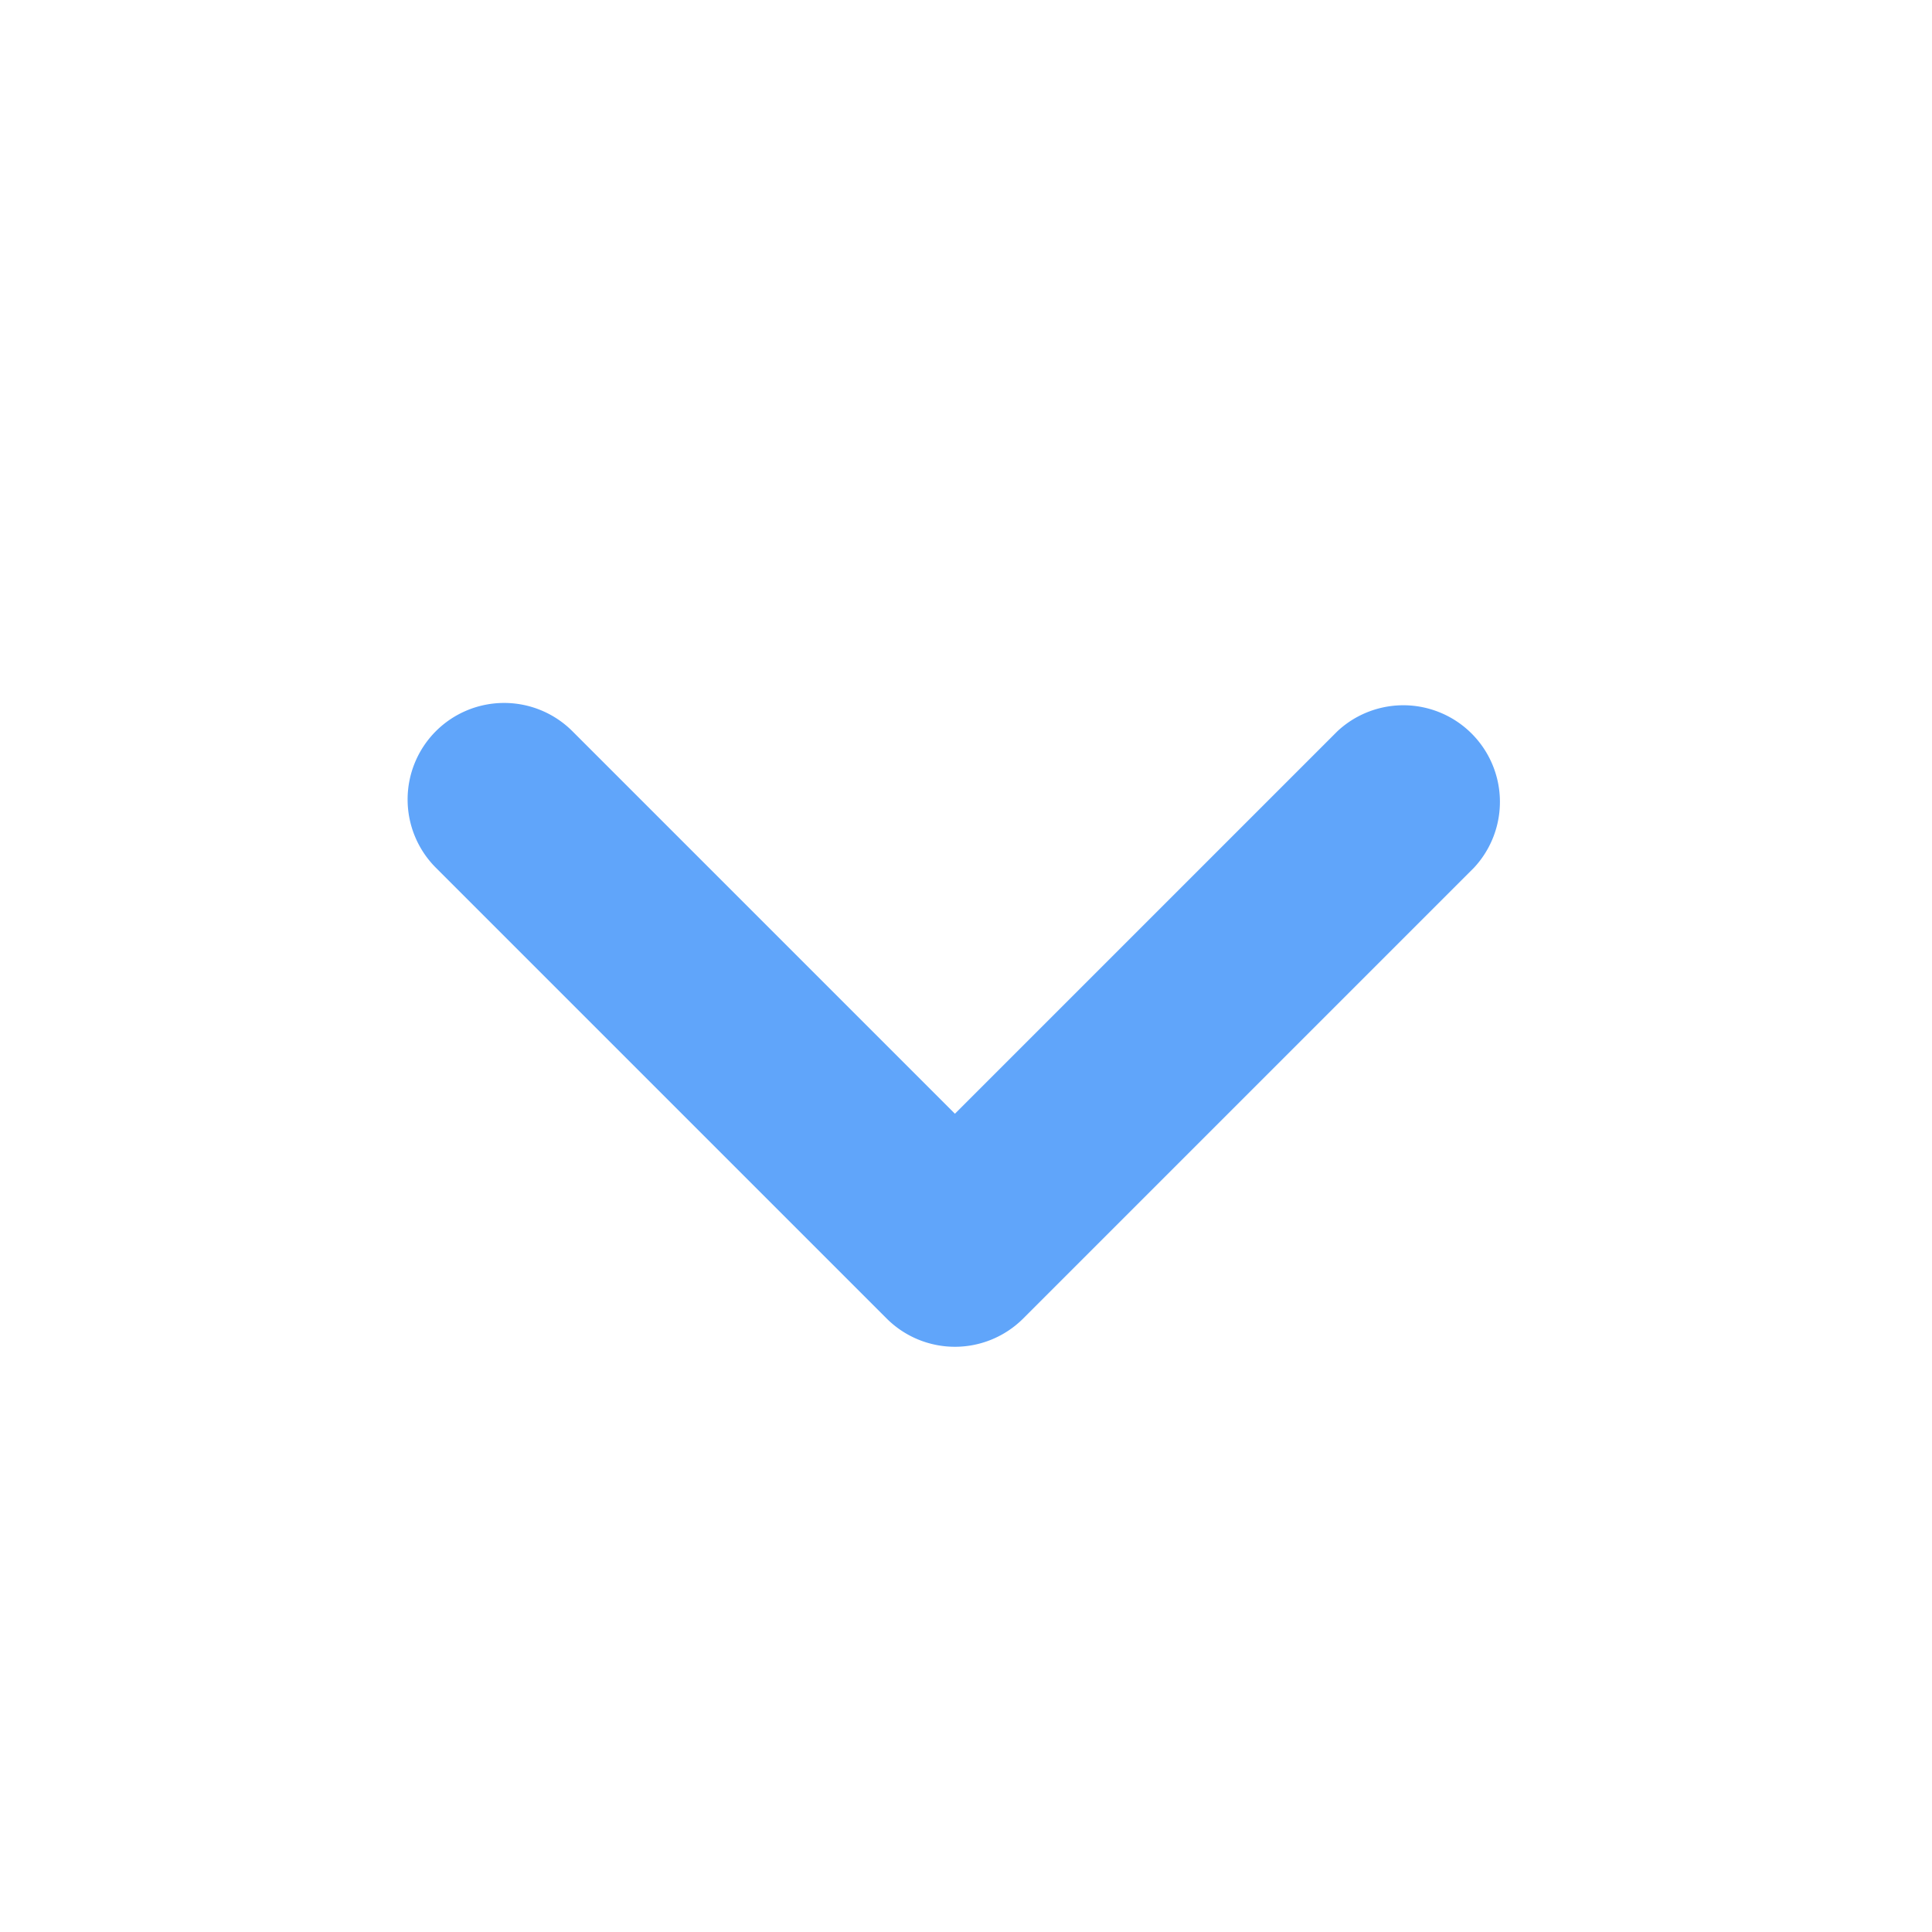 <?xml version="1.0" standalone="no"?><!DOCTYPE svg PUBLIC "-//W3C//DTD SVG 1.1//EN" "http://www.w3.org/Graphics/SVG/1.1/DTD/svg11.dtd"><svg t="1741708816563" class="icon" viewBox="0 0 1024 1024" version="1.1" xmlns="http://www.w3.org/2000/svg" p-id="39408" xmlns:xlink="http://www.w3.org/1999/xlink" width="200" height="200"><path d="M231.014 387.55a51.2 51.2 0 0 1 72.363 0l202.752 202.752 202.752-202.752a51.2 51.2 0 0 1 72.363 72.363l-238.933 238.933a51.2 51.2 0 0 1-72.363 0l-238.933-238.933a51.2 51.2 0 0 1 0-72.363z" fill="#60a5fa" p-id="39409"></path></svg>